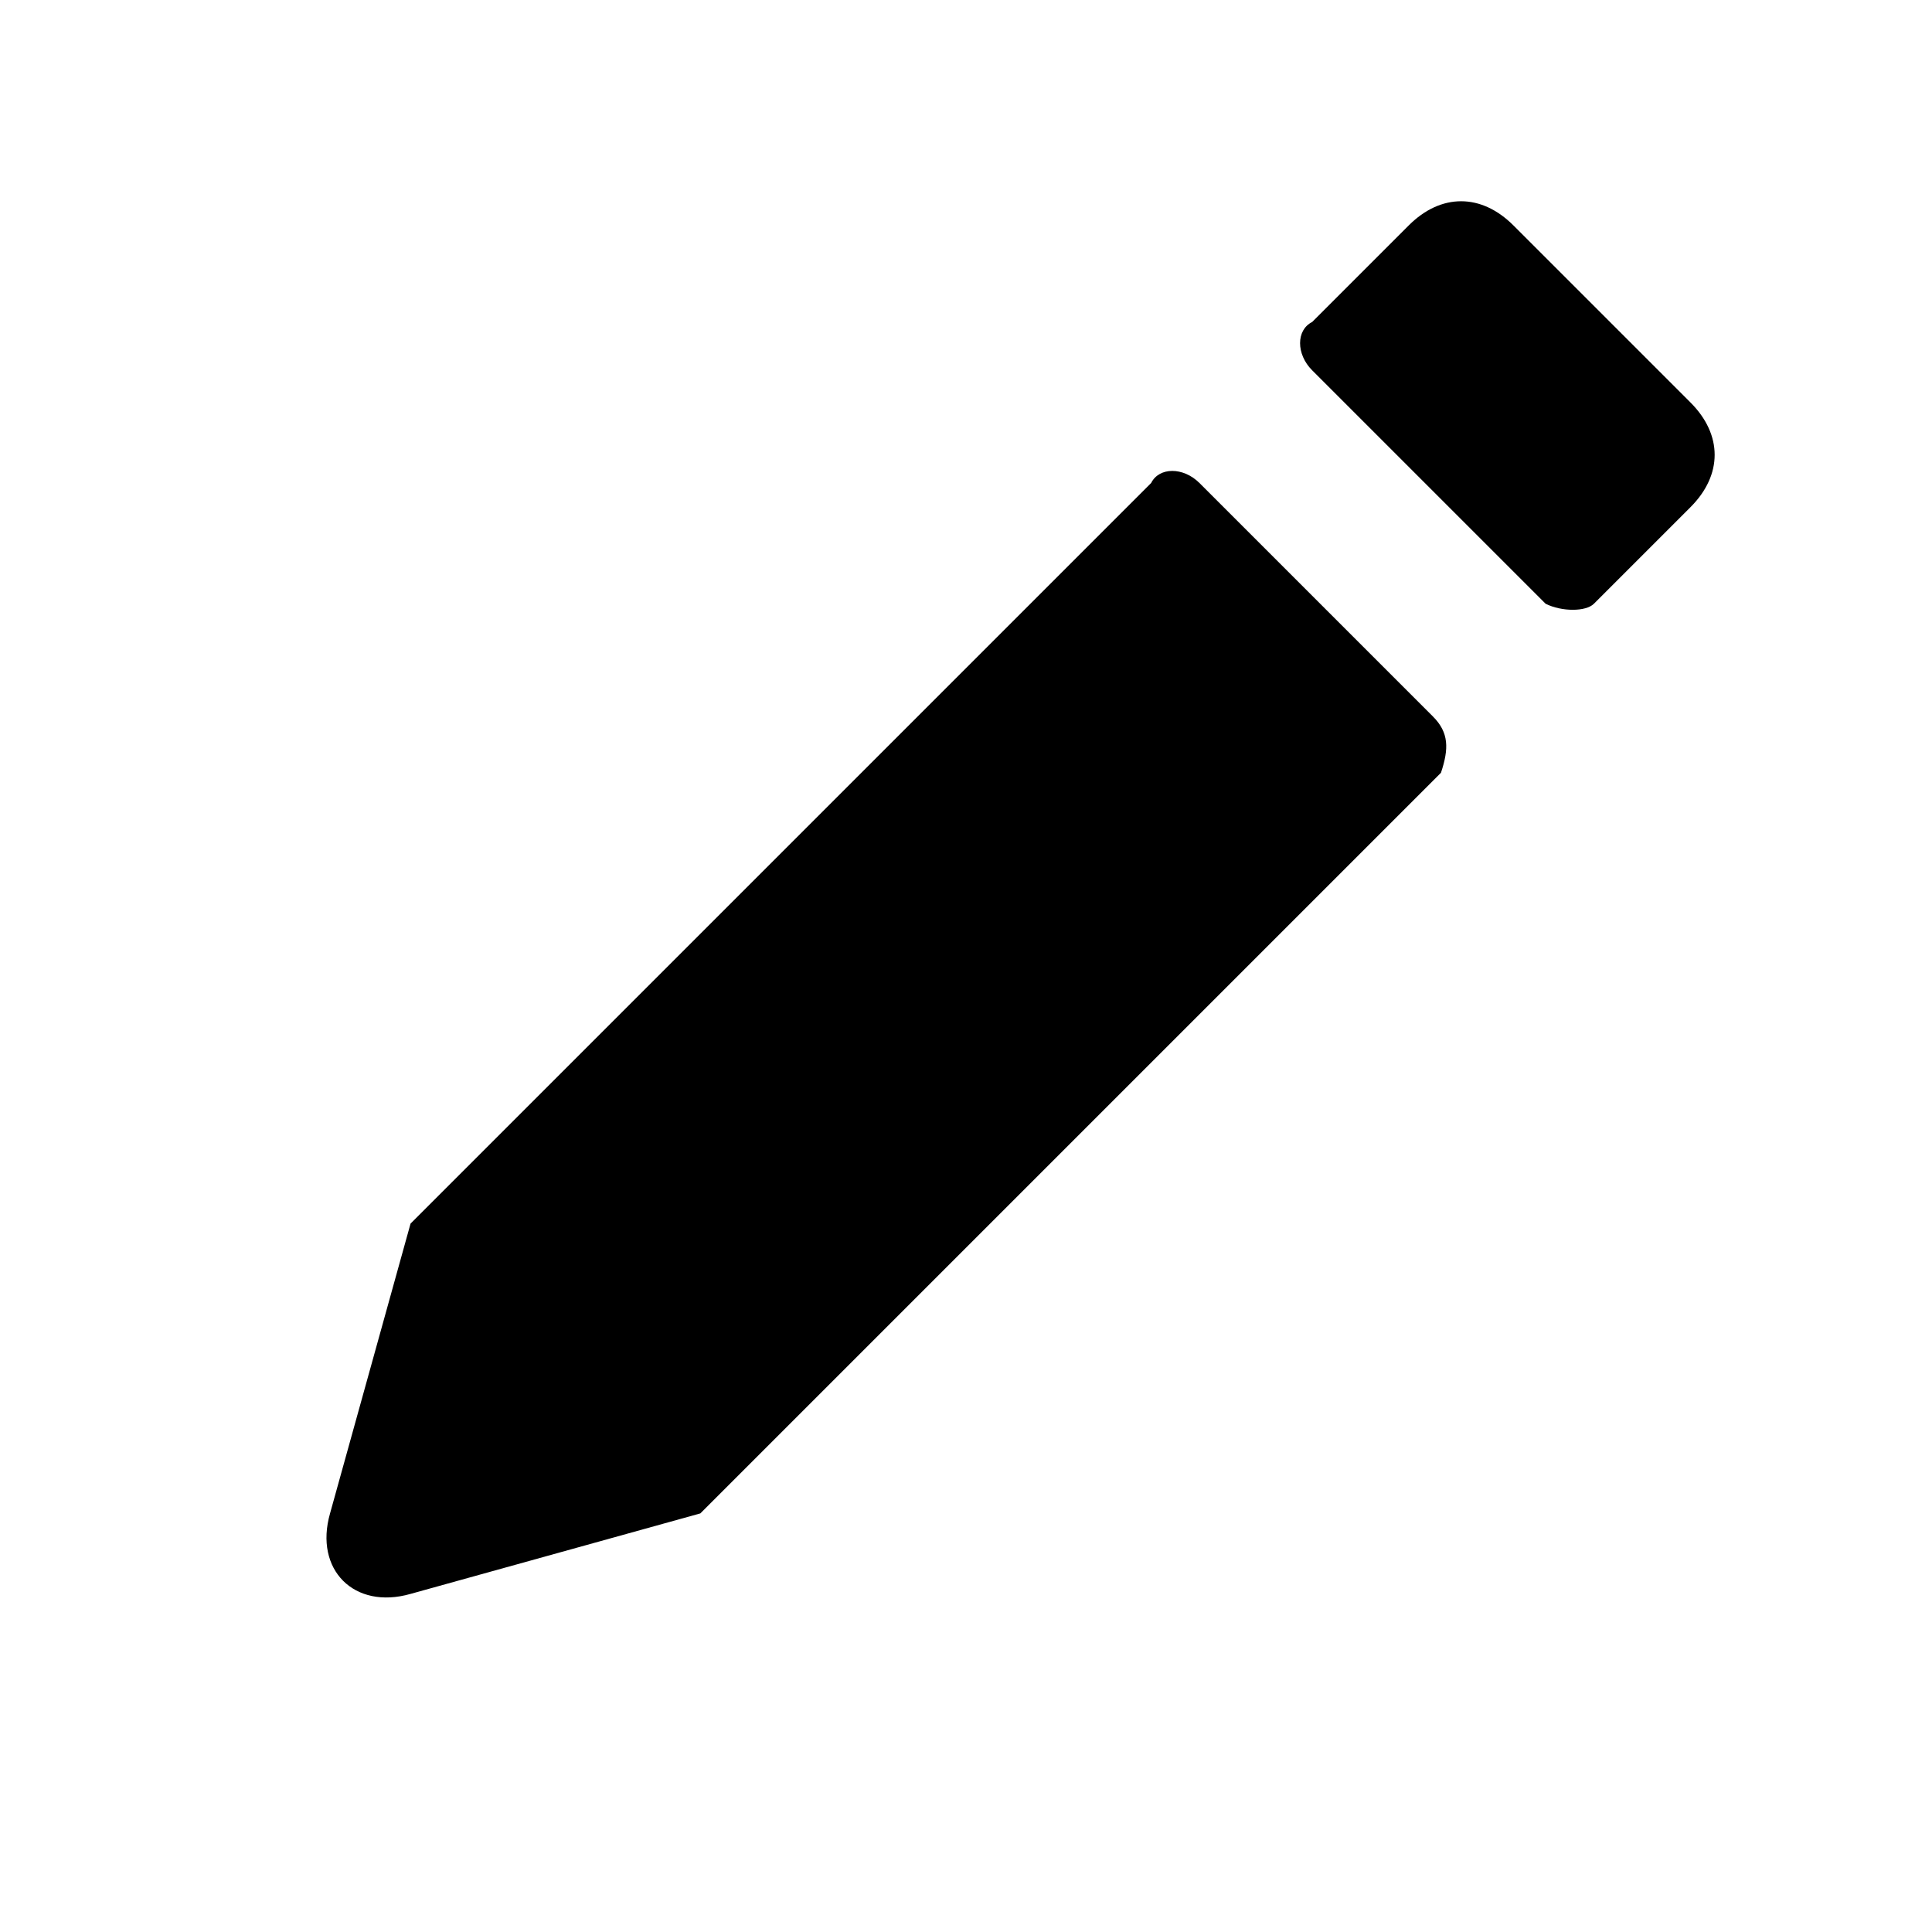 <svg xmlns="http://www.w3.org/2000/svg" width="24" height="24" viewBox="0 0 24 24" fill="currentColor"><path d="m19.2 7.5-2.9-2.9c-.2-.2-.2-.5 0-.6l1.2-1.2c.4-.4.9-.4 1.3 0L21 5c.4.4.4.9 0 1.3l-1.2 1.2c-.1.1-.4.1-.6 0ZM14.3 6l-9.2 9.2-1 3.6c-.2.7.3 1.2 1 1l3.6-1 9.2-9.2c.1-.3.1-.5-.1-.7L14.9 6c-.2-.2-.5-.2-.6 0Z"/></svg>